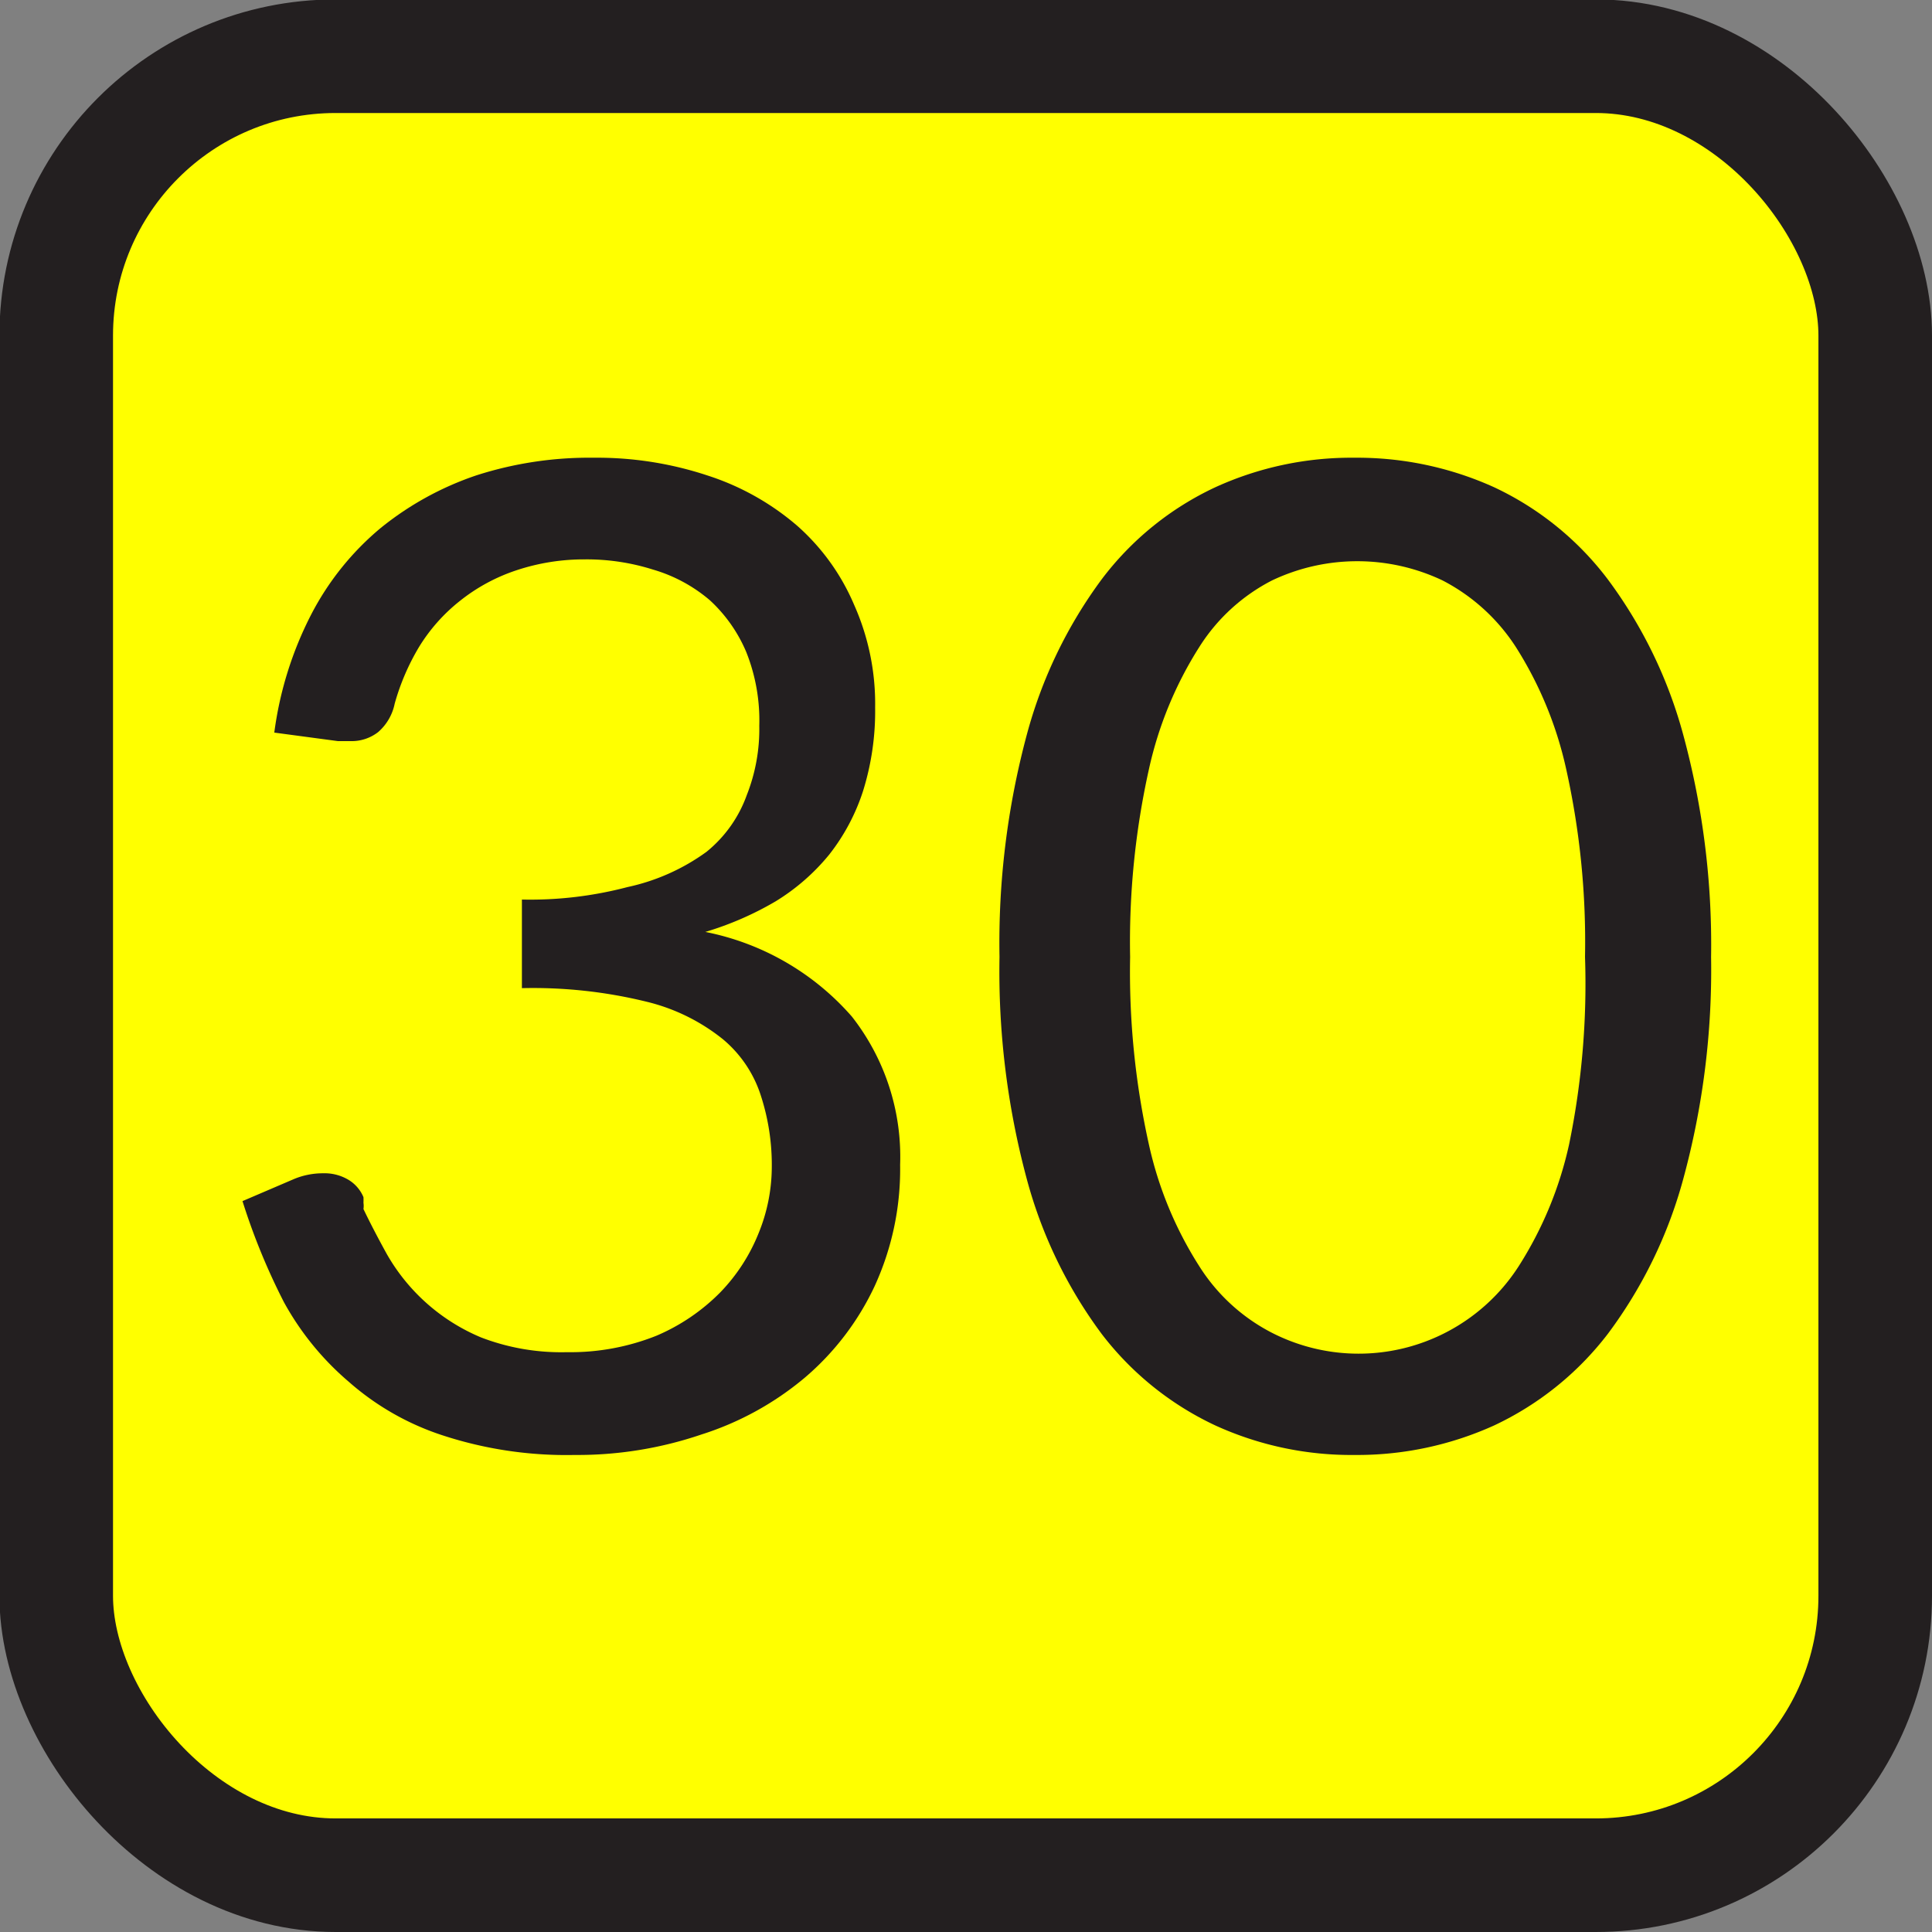 <svg id="Layer_1" data-name="Layer 1" xmlns="http://www.w3.org/2000/svg" viewBox="0 0 34.02 34.02"><rect x="0" y="0" width="34.02" height="34.02" fill="#808080" stroke="none"/><defs><style>.cls-1{fill:#ff0;stroke:#231f20;stroke-miterlimit:10;stroke-width:2px;}.cls-2{fill:#231f20;}</style></defs><rect class="cls-1" x="0.99" y="0.99" width="32.03" height="32.03" rx="4.92"/><path class="cls-2" d="M10.45,8.06a6.18,6.18,0,0,1,2,.31,4.56,4.56,0,0,1,1.59.89,3.88,3.88,0,0,1,1,1.39,4.28,4.28,0,0,1,.37,1.81,4.72,4.72,0,0,1-.21,1.46,3.6,3.6,0,0,1-.6,1.13,3.73,3.73,0,0,1-.94.82,5.6,5.6,0,0,1-1.24.54A4.61,4.61,0,0,1,15,17.9a4,4,0,0,1,.85,2.61,4.94,4.94,0,0,1-.45,2.14,4.77,4.77,0,0,1-1.23,1.61,5.33,5.33,0,0,1-1.82,1,6.77,6.77,0,0,1-2.23.36,7,7,0,0,1-2.34-.35,4.7,4.7,0,0,1-1.64-.94A5,5,0,0,1,5,22.93a11.42,11.42,0,0,1-.73-1.78l.91-.39a1.32,1.32,0,0,1,.51-.1.82.82,0,0,1,.42.1.65.65,0,0,1,.29.32,1,1,0,0,1,0,.1.37.37,0,0,1,0,.11c.11.23.25.5.41.79a3.43,3.43,0,0,0,1.66,1.47,3.93,3.93,0,0,0,1.51.26,4.08,4.08,0,0,0,1.58-.29,3.51,3.51,0,0,0,1.12-.76,3.21,3.21,0,0,0,.68-1.05,3.09,3.09,0,0,0,.23-1.14,3.94,3.94,0,0,0-.19-1.27,2.14,2.14,0,0,0-.67-1,3.43,3.43,0,0,0-1.34-.66,8.38,8.38,0,0,0-2.2-.24V15.84a6.73,6.73,0,0,0,1.86-.22A3.68,3.68,0,0,0,12.44,15a2.27,2.27,0,0,0,.71-1,3.16,3.16,0,0,0,.22-1.22,3.25,3.25,0,0,0-.23-1.3,2.62,2.62,0,0,0-.64-.91,2.7,2.7,0,0,0-1-.54,3.87,3.87,0,0,0-1.2-.18,3.77,3.77,0,0,0-1.2.19,3.21,3.21,0,0,0-1,.54,3.1,3.1,0,0,0-.72.81,4.08,4.08,0,0,0-.43,1,.9.9,0,0,1-.29.5.76.76,0,0,1-.49.16H6.1l-.15,0L4.83,12.9a6.34,6.34,0,0,1,.65-2.08A4.93,4.93,0,0,1,6.7,9.3a5.43,5.43,0,0,1,1.69-.93A6.49,6.49,0,0,1,10.45,8.06Z"/><path class="cls-2" d="M30.13,16.85a14,14,0,0,1-.49,3.91,8.09,8.09,0,0,1-1.33,2.73,5.43,5.43,0,0,1-2,1.61,5.84,5.84,0,0,1-2.46.52,5.76,5.76,0,0,1-2.45-.52,5.4,5.4,0,0,1-2-1.61,8.08,8.08,0,0,1-1.32-2.73,14.07,14.07,0,0,1-.48-3.91,14.12,14.12,0,0,1,.48-3.91,8.13,8.13,0,0,1,1.32-2.74,5.33,5.33,0,0,1,2-1.62,5.76,5.76,0,0,1,2.45-.52,5.84,5.84,0,0,1,2.46.52,5.36,5.36,0,0,1,2,1.62,8.14,8.14,0,0,1,1.33,2.74A14.1,14.1,0,0,1,30.13,16.85Zm-2.22,0a14,14,0,0,0-.33-3.3,6.69,6.69,0,0,0-.89-2.16,3.39,3.39,0,0,0-1.29-1.17,3.5,3.5,0,0,0-3,0,3.29,3.29,0,0,0-1.28,1.17,6.69,6.69,0,0,0-.89,2.16,14,14,0,0,0-.33,3.3,14,14,0,0,0,.33,3.3,6.63,6.63,0,0,0,.89,2.15,3.29,3.29,0,0,0,1.28,1.17,3.35,3.35,0,0,0,4.34-1.17,6.63,6.63,0,0,0,.89-2.15A14,14,0,0,0,27.91,16.85Z"/></svg>